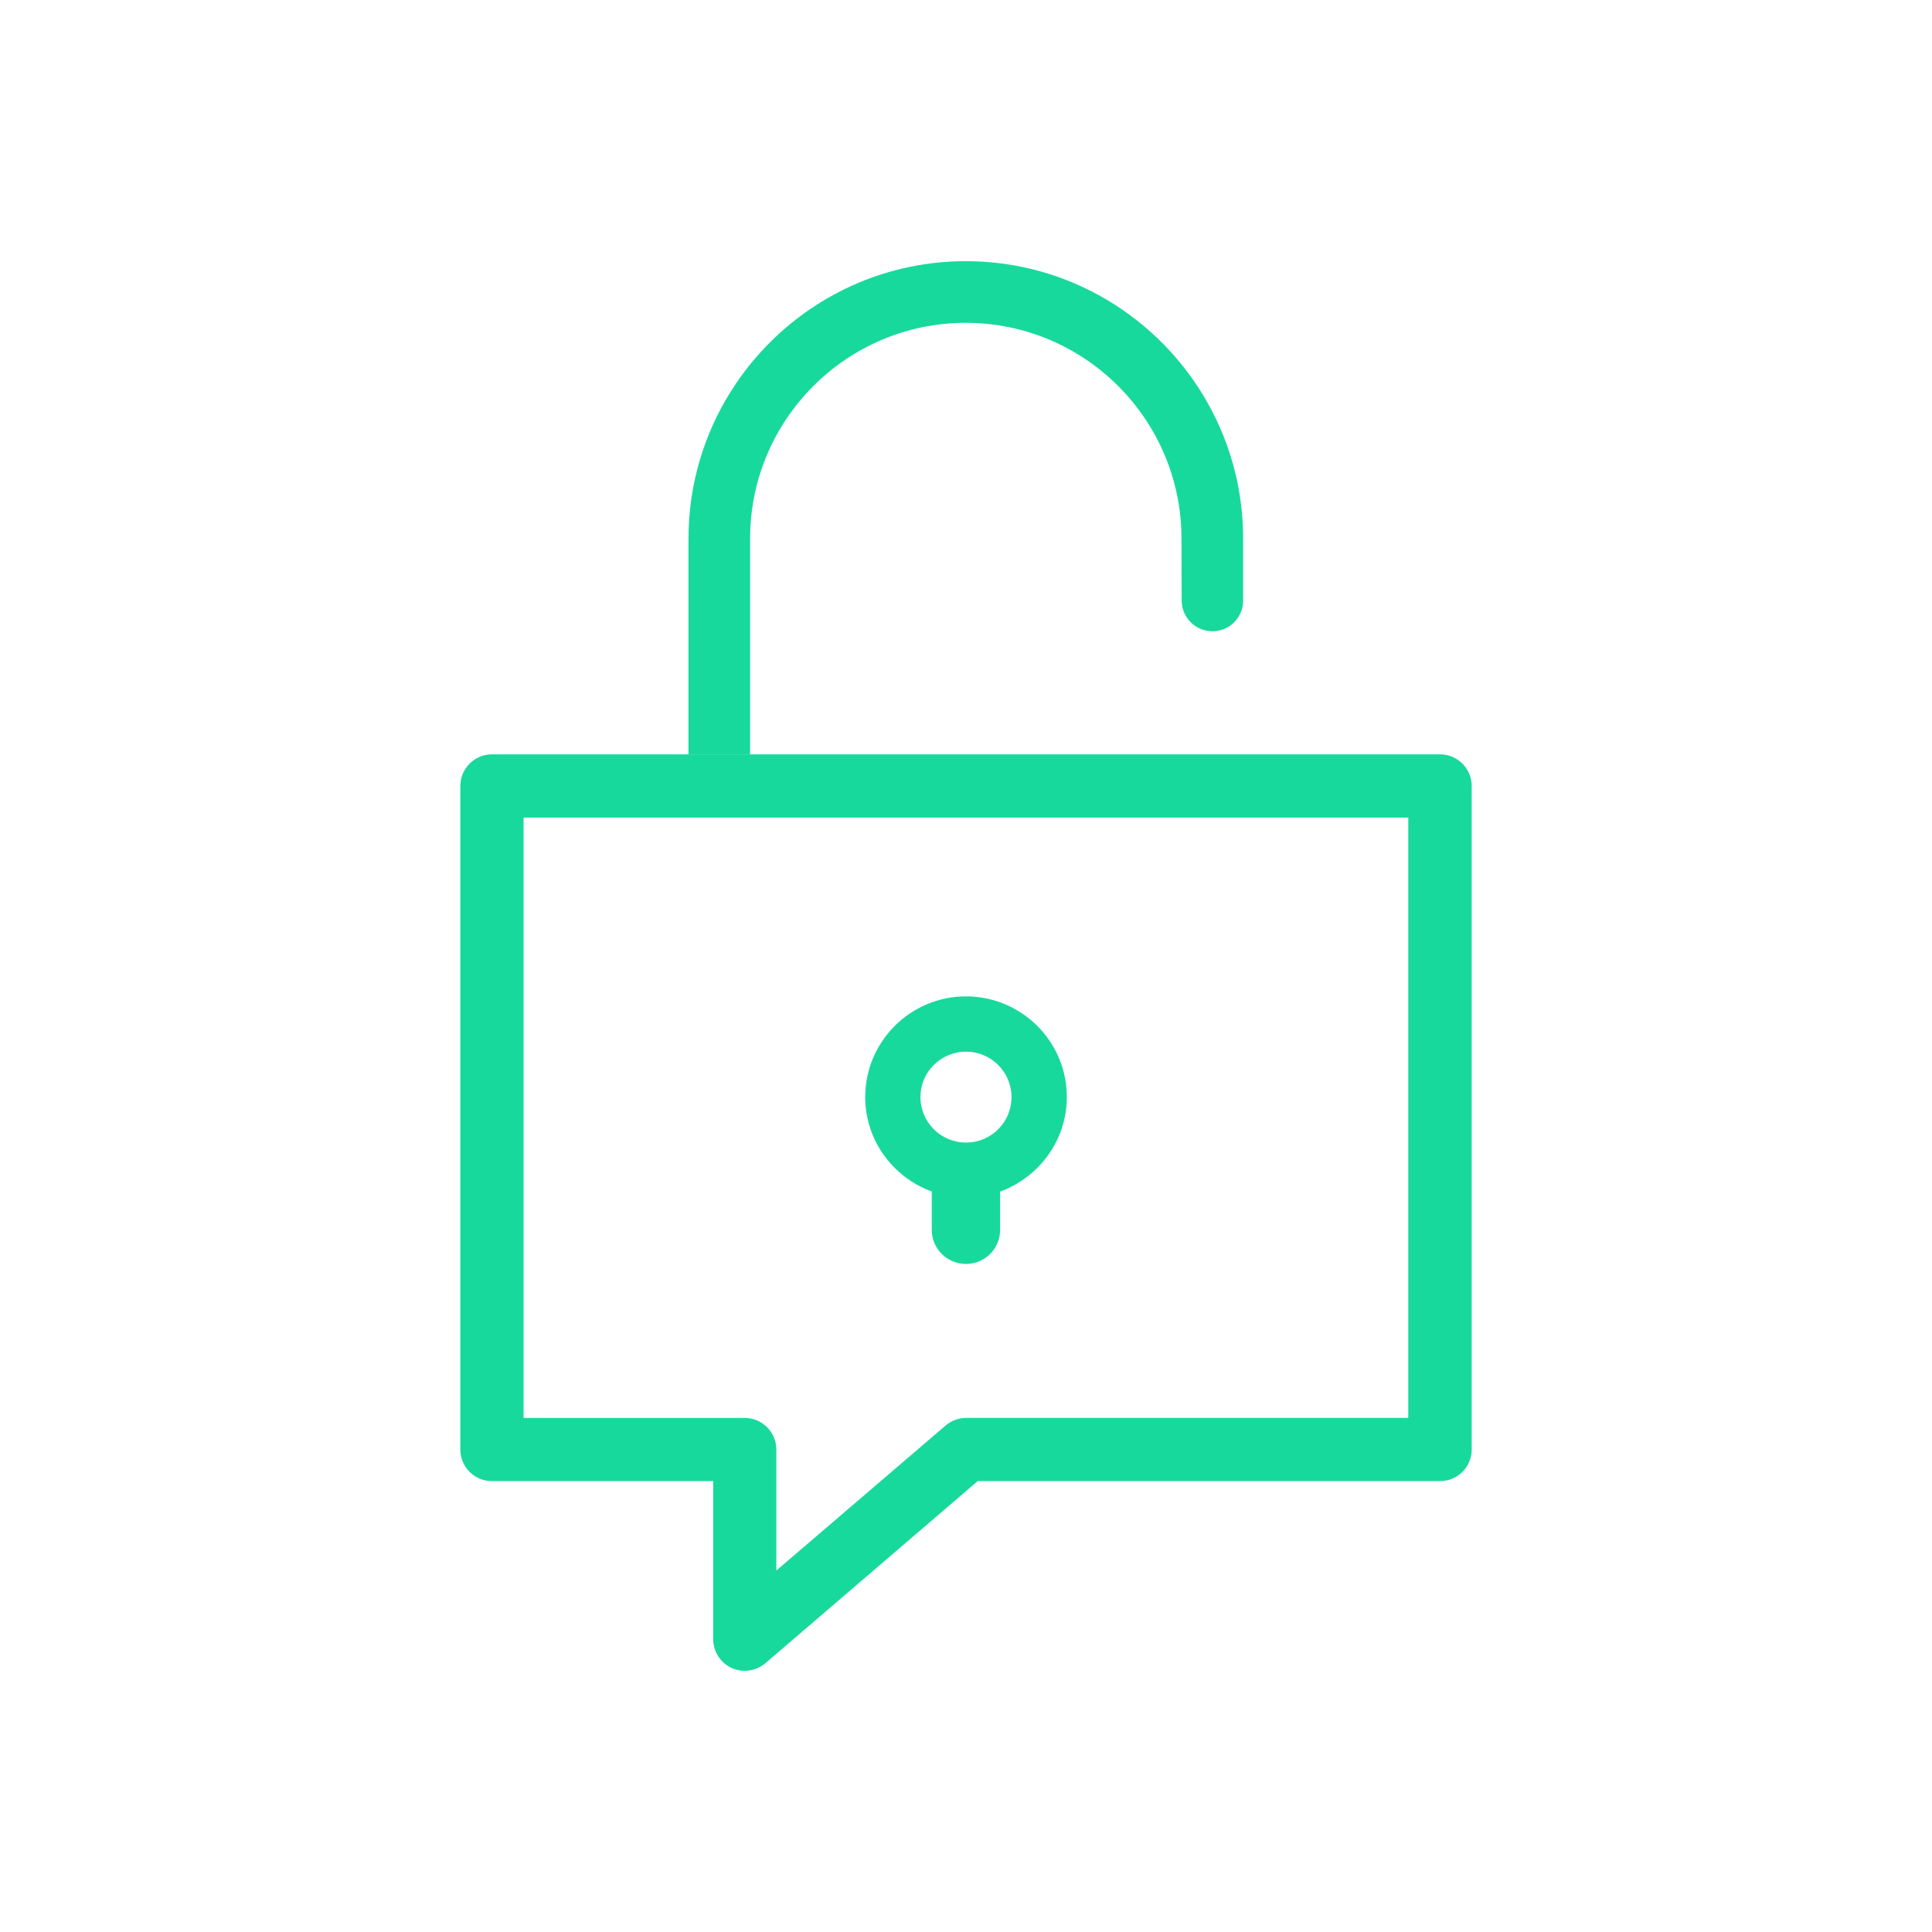 <?xml version="1.0" encoding="utf-8"?>
<!-- Generator: Adobe Illustrator 15.1.0, SVG Export Plug-In . SVG Version: 6.00 Build 0)  -->
<!DOCTYPE svg PUBLIC "-//W3C//DTD SVG 1.1//EN" "http://www.w3.org/Graphics/SVG/1.1/DTD/svg11.dtd">
<svg version="1.1" id="Capa_1" xmlns="http://www.w3.org/2000/svg" xmlns:xlink="http://www.w3.org/1999/xlink" x="0px" y="0px"
	 width="43px" height="43px" viewBox="0 0 43 43" enable-background="new 0 0 43 43" xml:space="preserve">
<g>
	<g>
		<path fill="#18D99C" d="M32.051,16.789H10.949c-0.387,0-0.703,0.314-0.703,0.703v14.771c0,0.388,0.315,0.702,0.703,0.702h4.925
			v3.517c0,0.275,0.16,0.526,0.408,0.642c0.094,0.041,0.195,0.063,0.295,0.063c0.164,0,0.328-0.059,0.458-0.169l4.725-4.053h10.292
			c0.389,0,0.703-0.314,0.703-0.702V17.492C32.754,17.104,32.439,16.789,32.051,16.789z M31.346,31.558H21.5
			c-0.168,0-0.33,0.063-0.457,0.172l-3.764,3.225v-2.691c0-0.389-0.314-0.705-0.703-0.705h-4.923V18.196h19.691V31.558z"/>
		<path fill="#18D99C" d="M23.744,24.417c0-1.238-1.008-2.241-2.244-2.241c-1.236,0-2.243,1.003-2.243,2.241
			c0,0.968,0.621,1.788,1.481,2.102v0.361v0.493c0,0.421,0.342,0.758,0.762,0.758s0.759-0.337,0.759-0.758V26.88v-0.359
			C23.121,26.205,23.744,25.385,23.744,24.417z M21.5,25.43c-0.56,0-1.014-0.454-1.014-1.013c0-0.556,0.454-1.01,1.014-1.01
			c0.56,0,1.013,0.454,1.013,1.01C22.514,24.976,22.061,25.43,21.5,25.43z"/>
	</g>
	<path fill="#18D99C" d="M15.324,11.988c0-3.405,2.769-6.175,6.171-6.175c3.406,0,6.173,2.77,6.173,6.175v1.397
		c-0.01,0.369-0.311,0.665-0.682,0.665c-0.379,0-0.686-0.307-0.686-0.686l-0.004-1.377c0-2.648-2.154-4.802-4.802-4.802
		c-2.646,0-4.799,2.153-4.799,4.802v4.801h-1.372V11.988z"/>
</g>
</svg>

